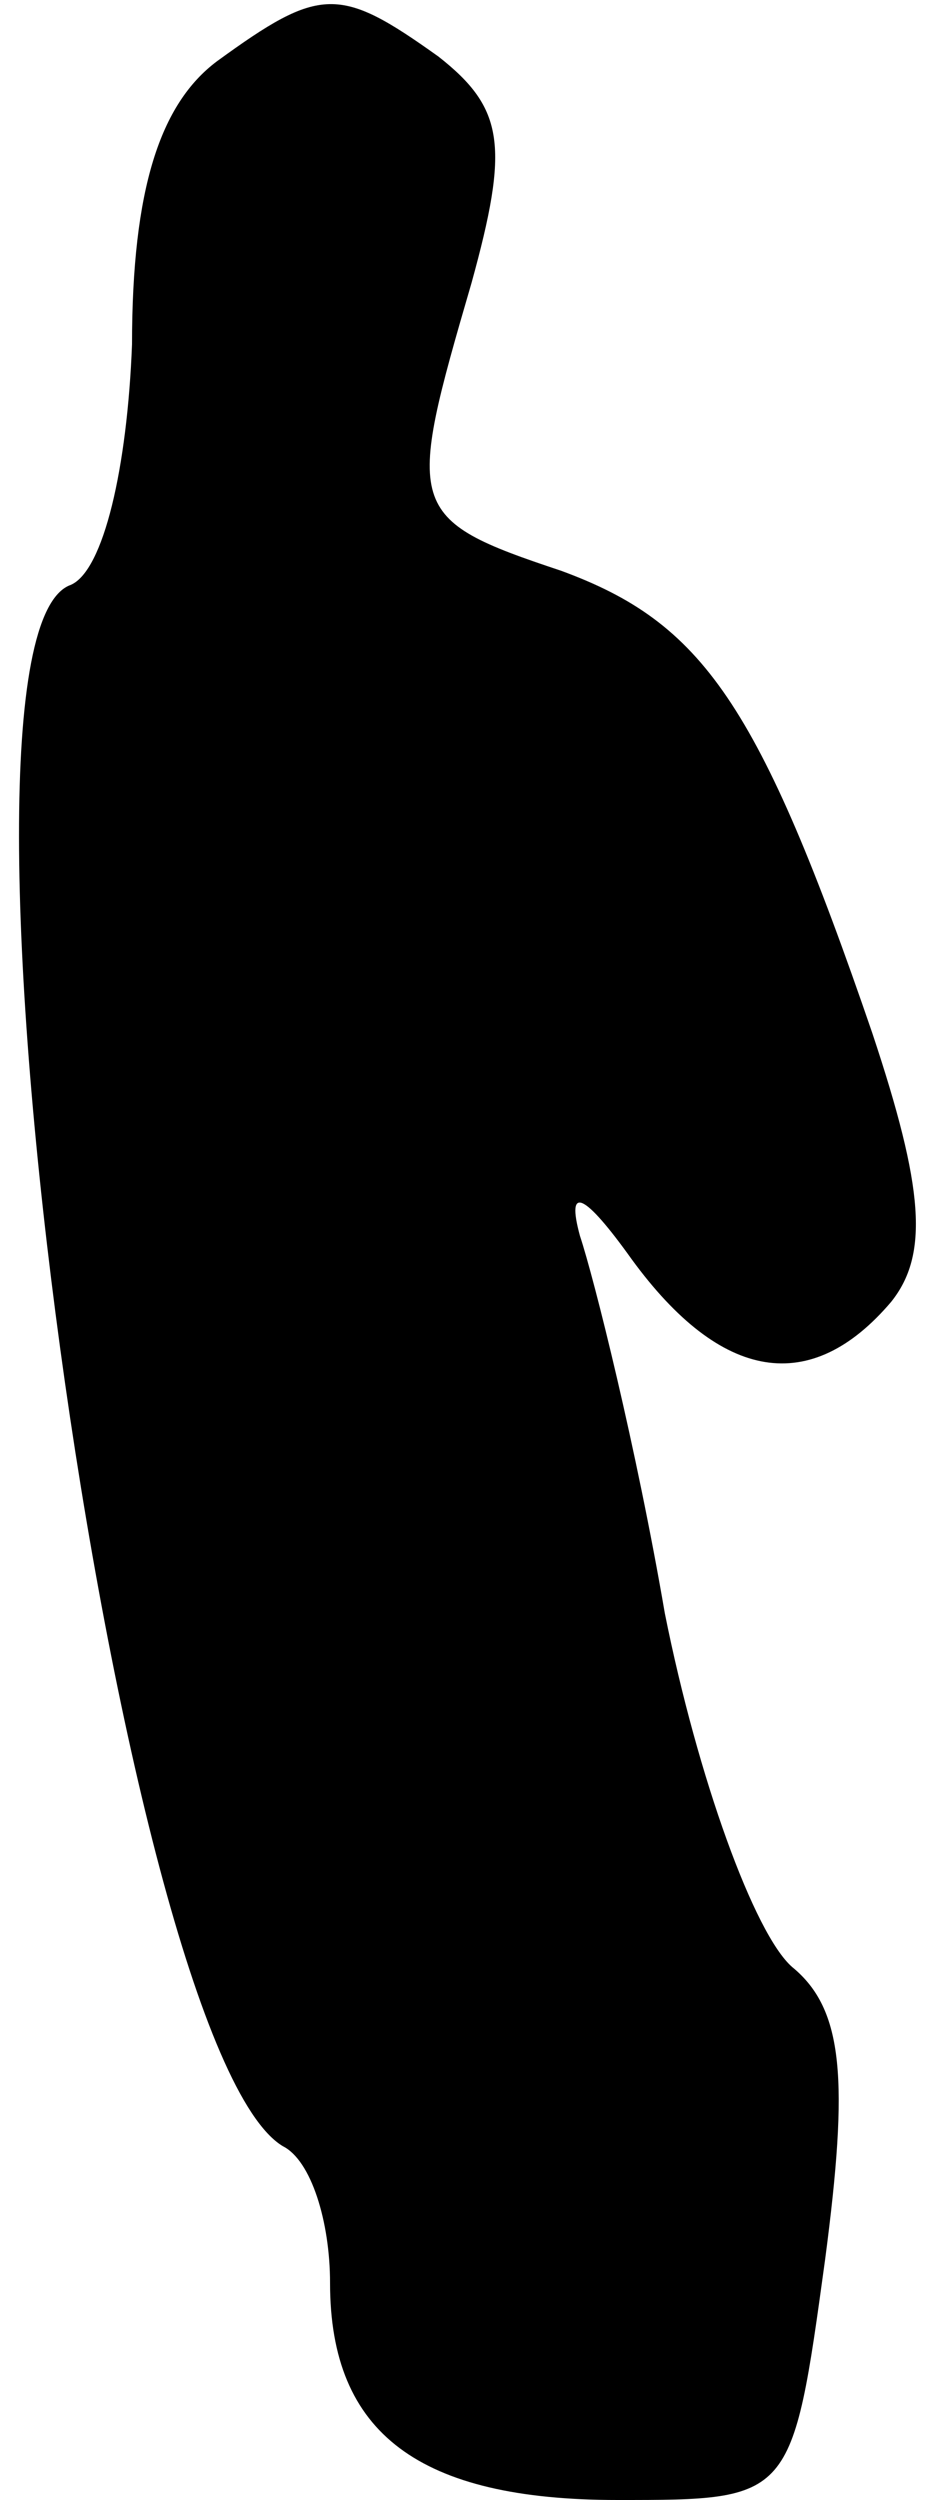 <?xml version="1.0" standalone="no"?>
<!DOCTYPE svg PUBLIC "-//W3C//DTD SVG 20010904//EN"
 "http://www.w3.org/TR/2001/REC-SVG-20010904/DTD/svg10.dtd">
<svg version="1.0" xmlns="http://www.w3.org/2000/svg"
 width="20pt" height="53pt" viewBox="0 0 20 53"
 preserveAspectRatio="xMidYMid meet">
<g transform="translate(0,53) scale(0.1,-0.1)"
fill="#000000" stroke="none">
<path fill="#000000" stroke="none" d="M46 517 c-12 -9 -18 -27 -18 -60 -1
-26 -6 -48 -13 -51 -31 -11 10 -310 45 -331 6 -3 10 -16 10 -29 0 -32 19 -46
61 -46 37 0 37 0 44 51 5 38 4 53 -7 62 -8 7 -20 40 -27 75 -6 35 -15 71 -18
80 -3 11 1 9 11 -5 19 -26 38 -29 55 -9 8 10 7 24 -4 57 -24 70 -36 87 -66 98
-33 11 -33 13 -19 61 8 29 7 37 -7 48 -21 15 -25 15 -47 -1z"/>
</g>
</svg>
